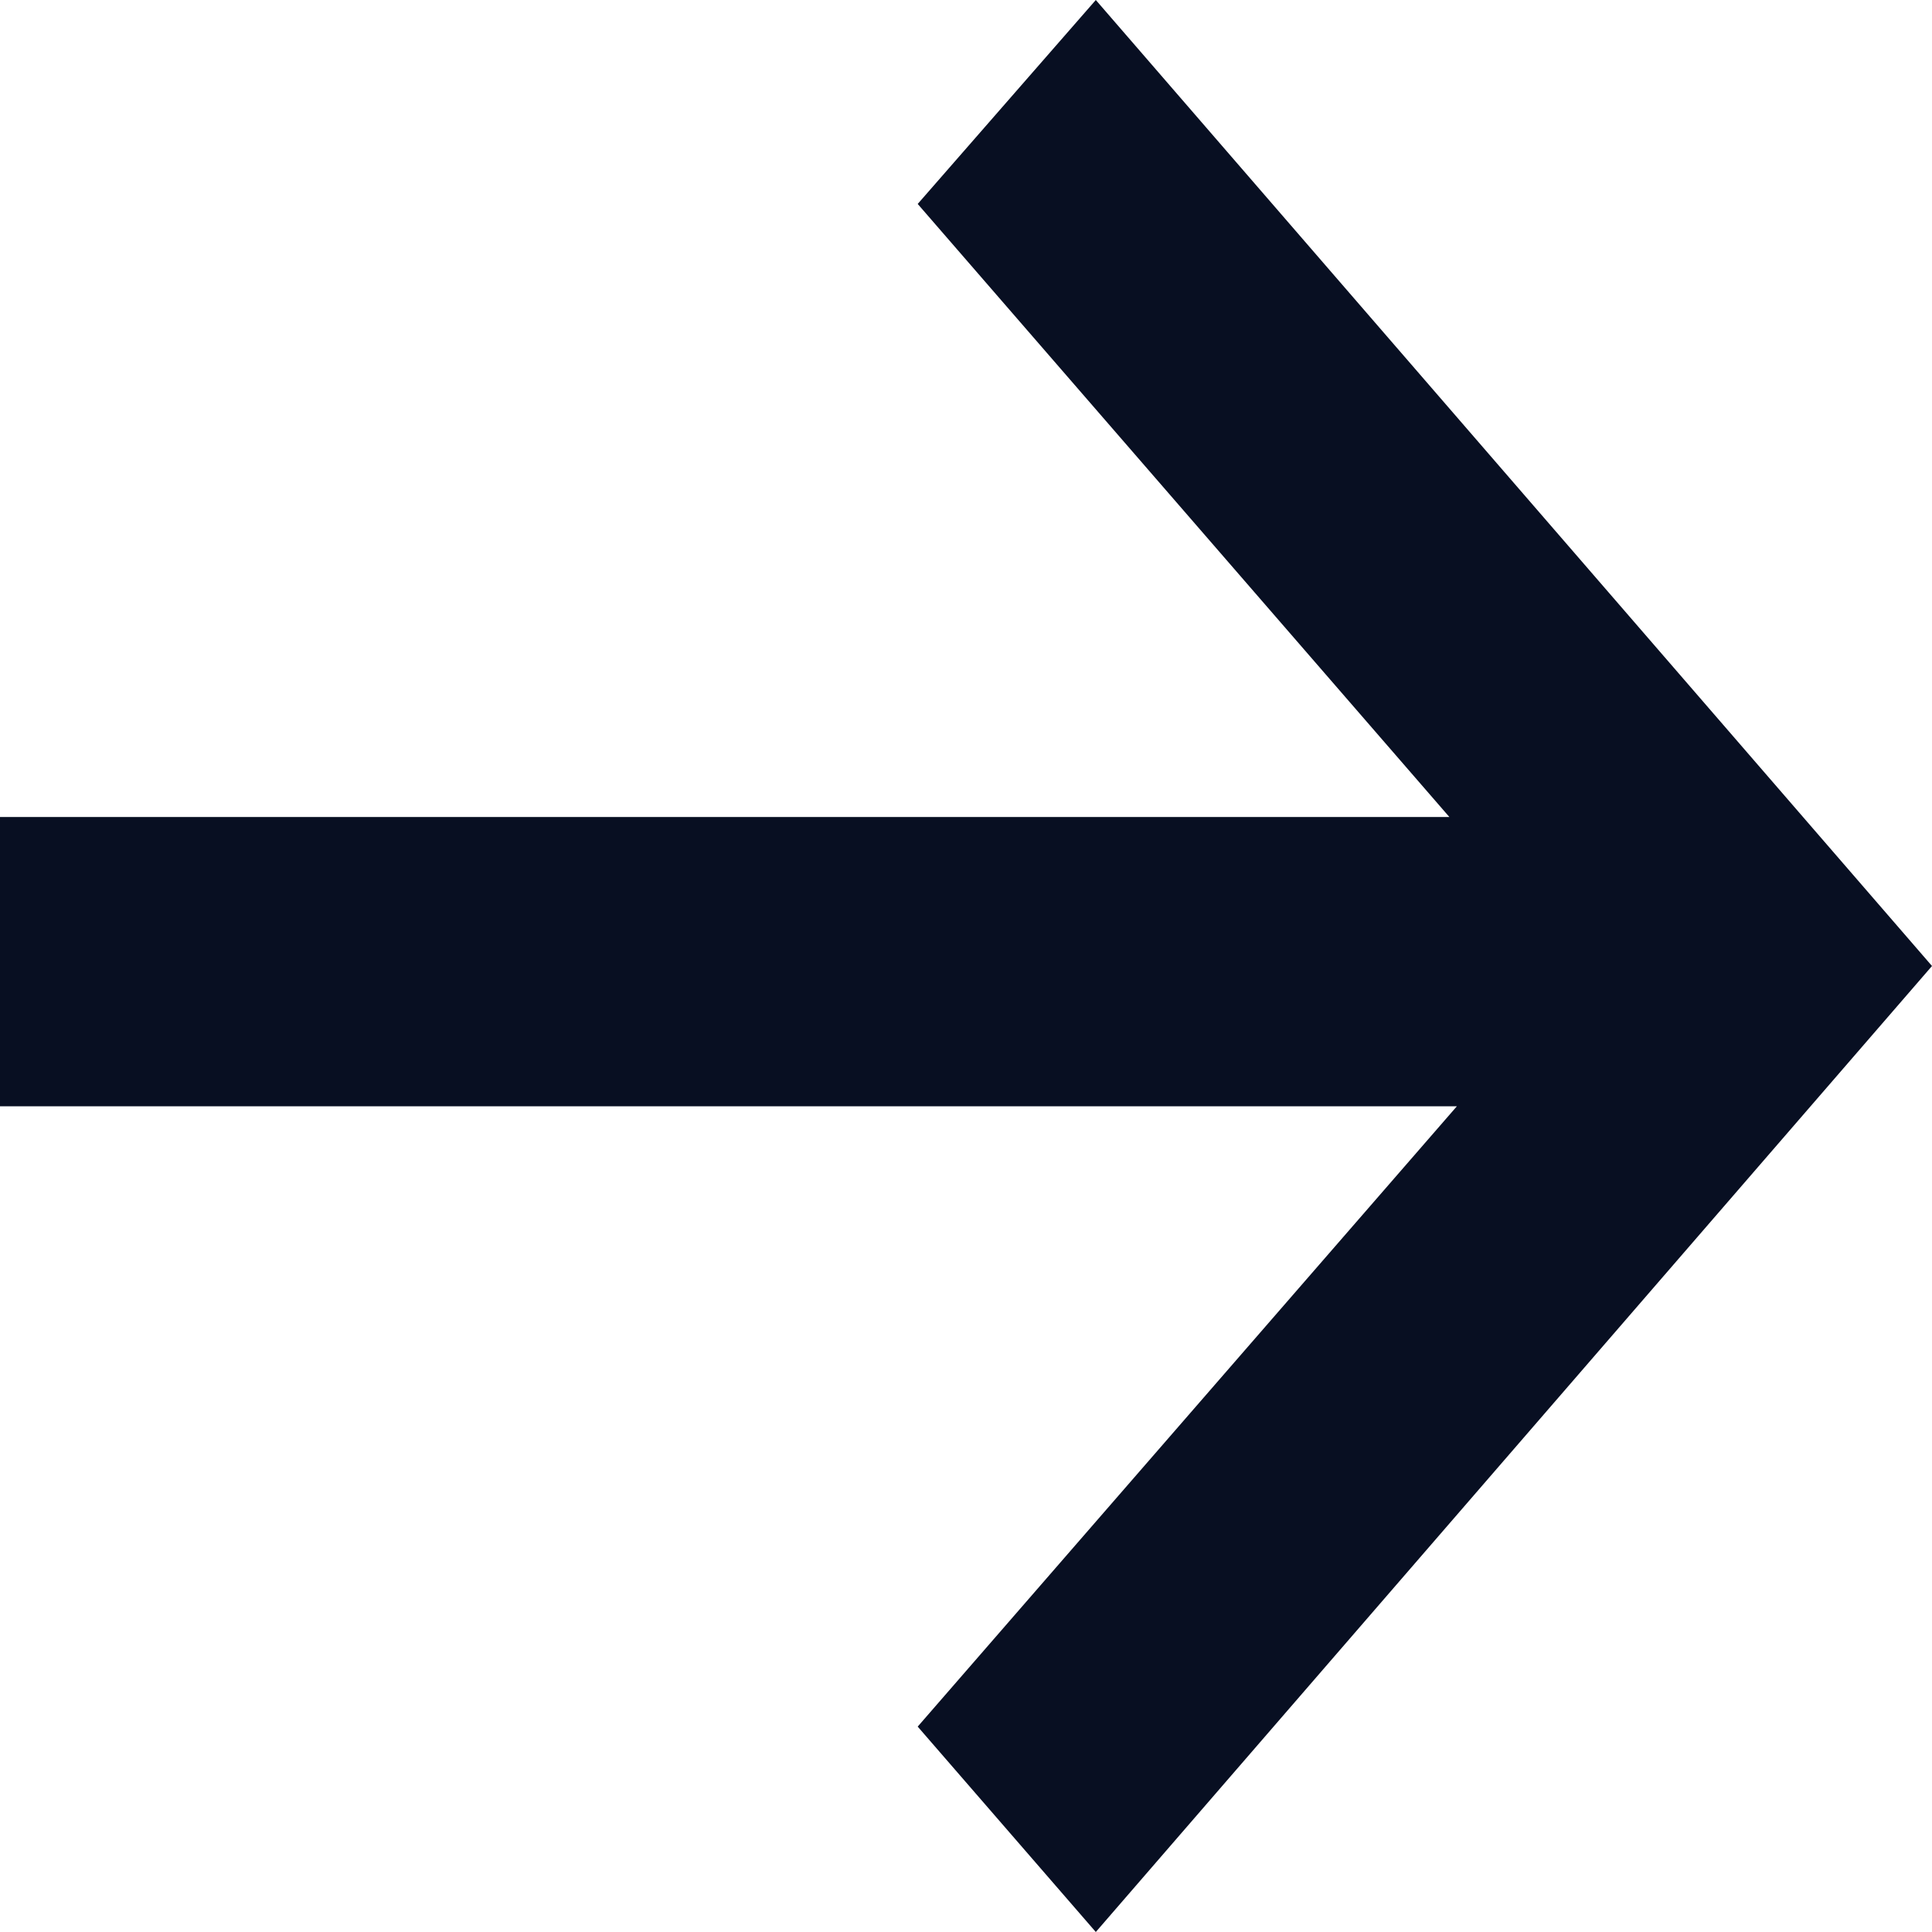 <svg width="16" height="16" viewBox="0 0 16 16" fill="none" xmlns="http://www.w3.org/2000/svg">
<path d="M7.6 14.299L9.075 16L16 8L9.075 0L7.6 1.689L12.003 6.766H0V9.162H12.065L7.6 14.299Z" fill="#080F22"/>
</svg>
